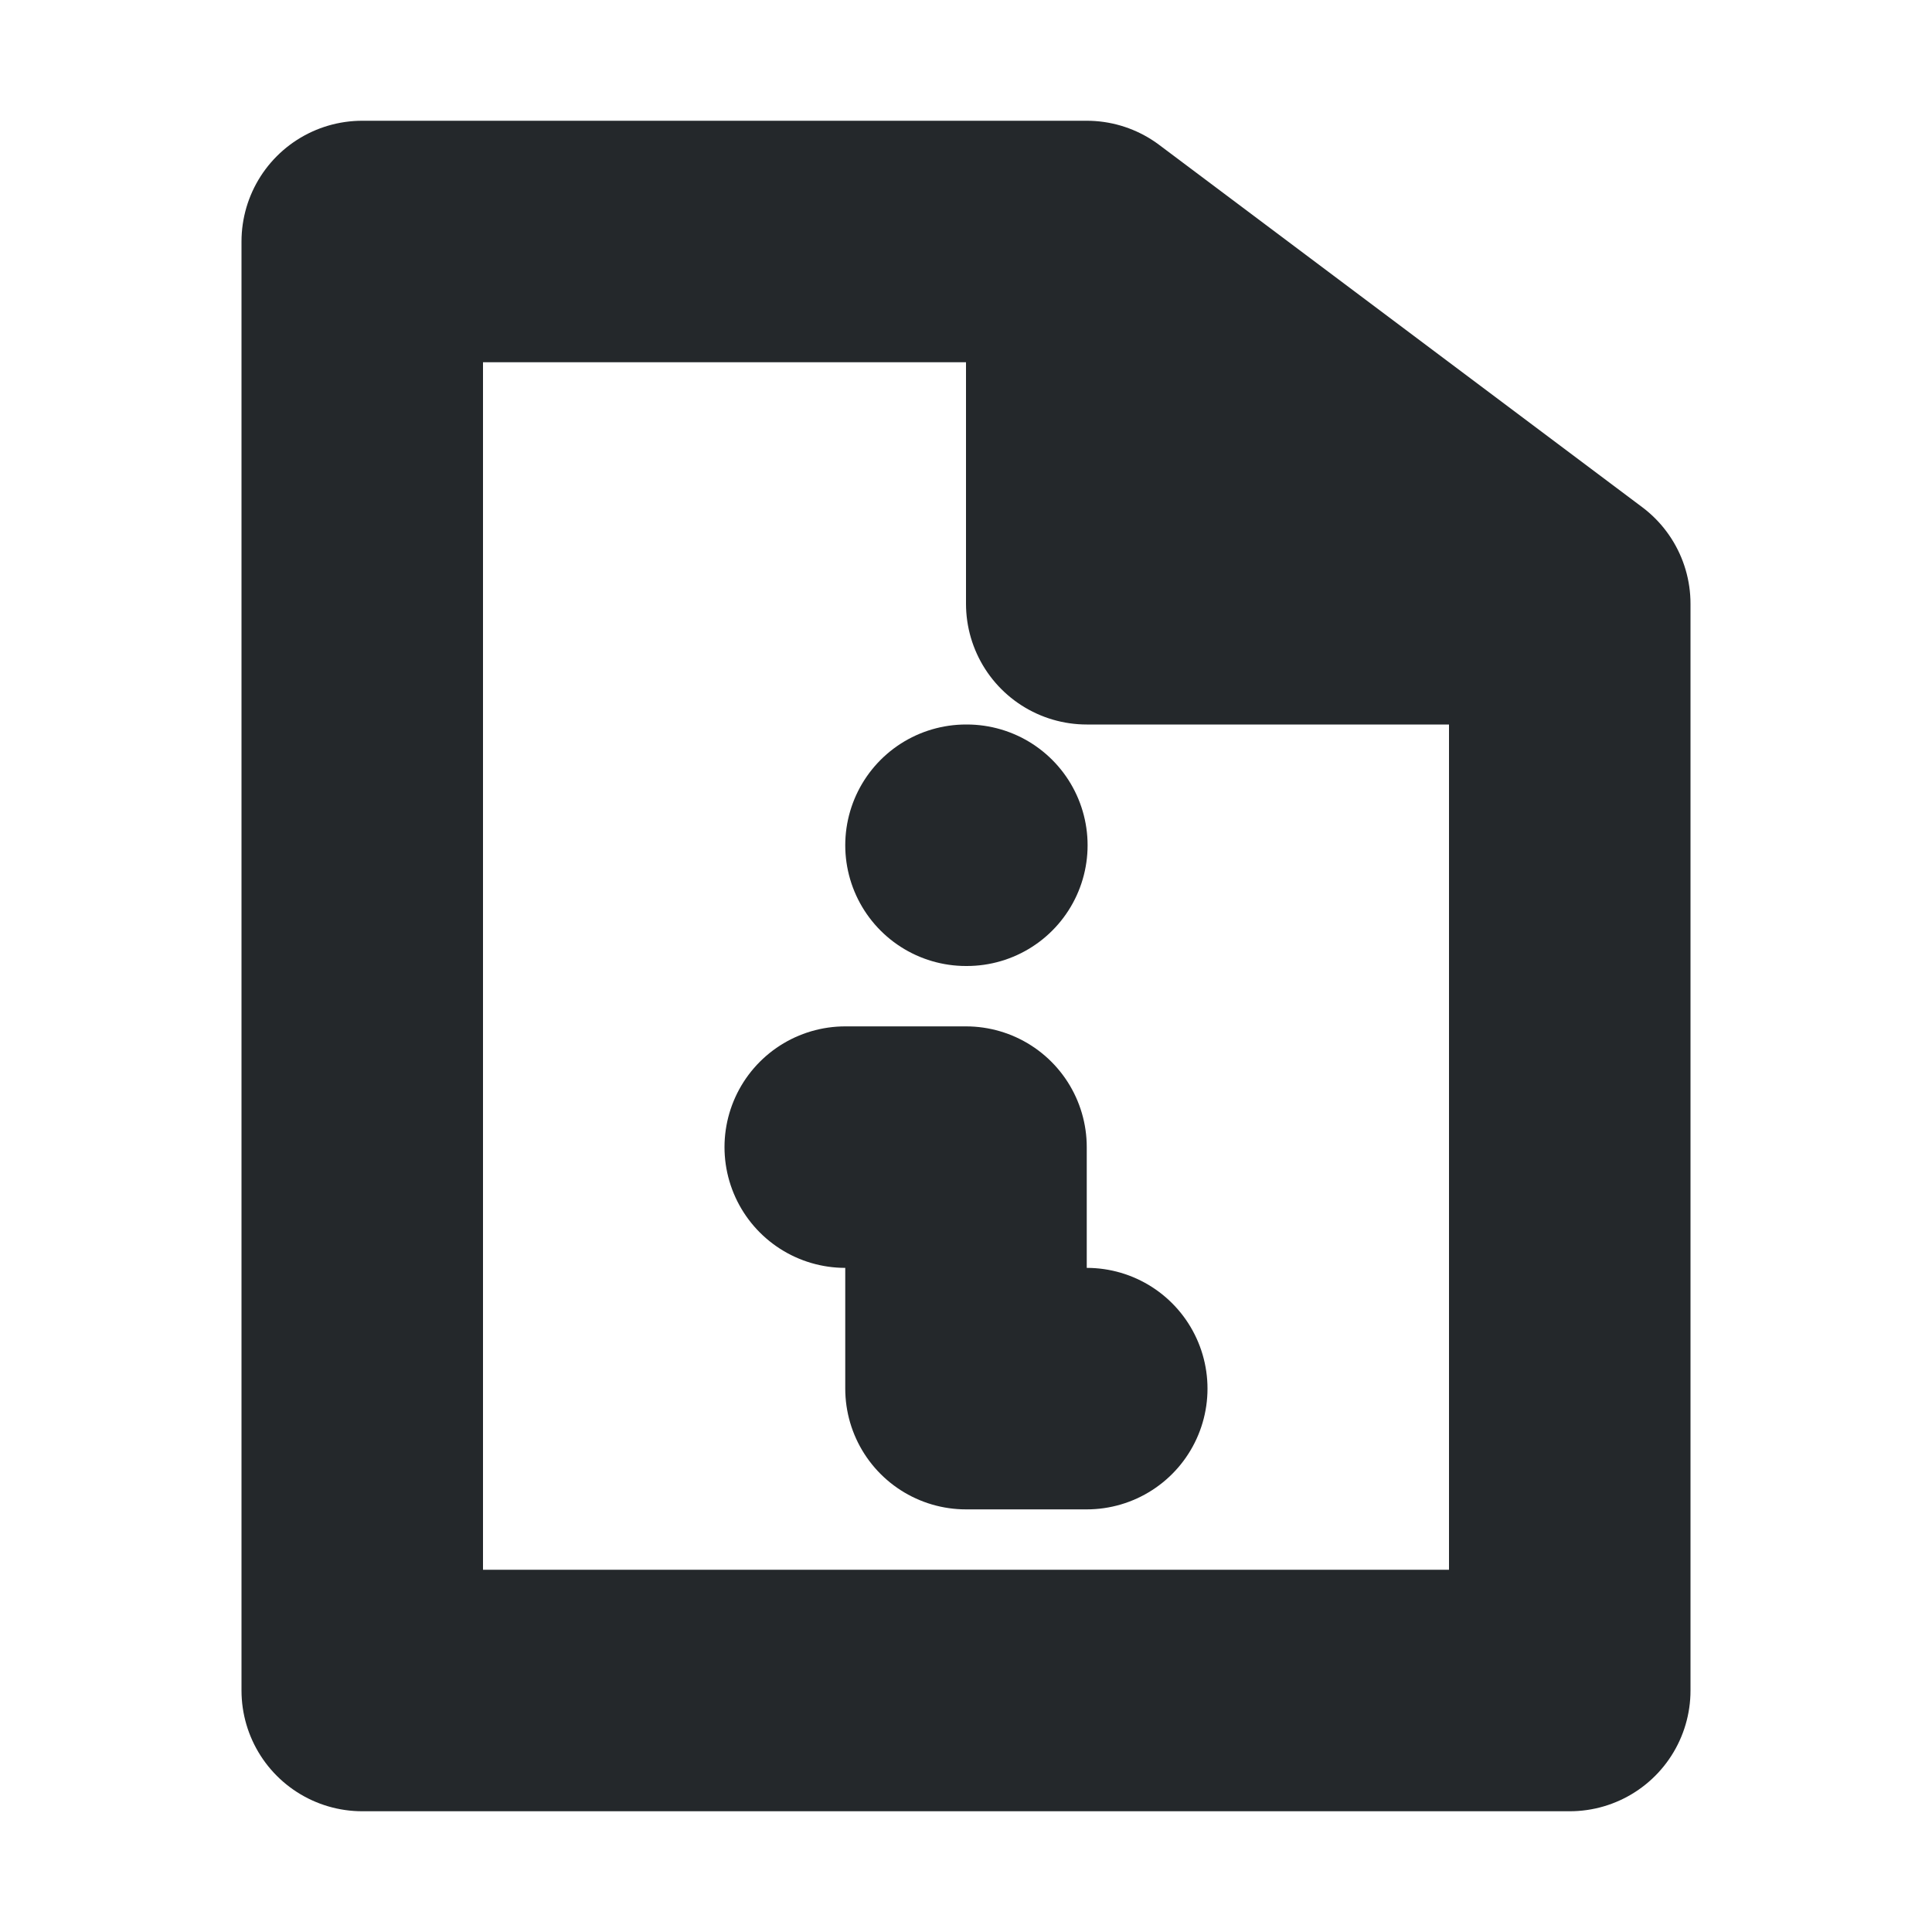 <svg width="16" height="16" viewBox="0 0 16 16" fill="none" xmlns="http://www.w3.org/2000/svg">
<path d="M13 5H9V2M13 5L9 2M13 5V14H3V2H9M7 9.5H8V11.5H9M8 7H8.007" stroke="#24282B" stroke-width="2" stroke-linecap="round" stroke-linejoin="round"/>
</svg>
